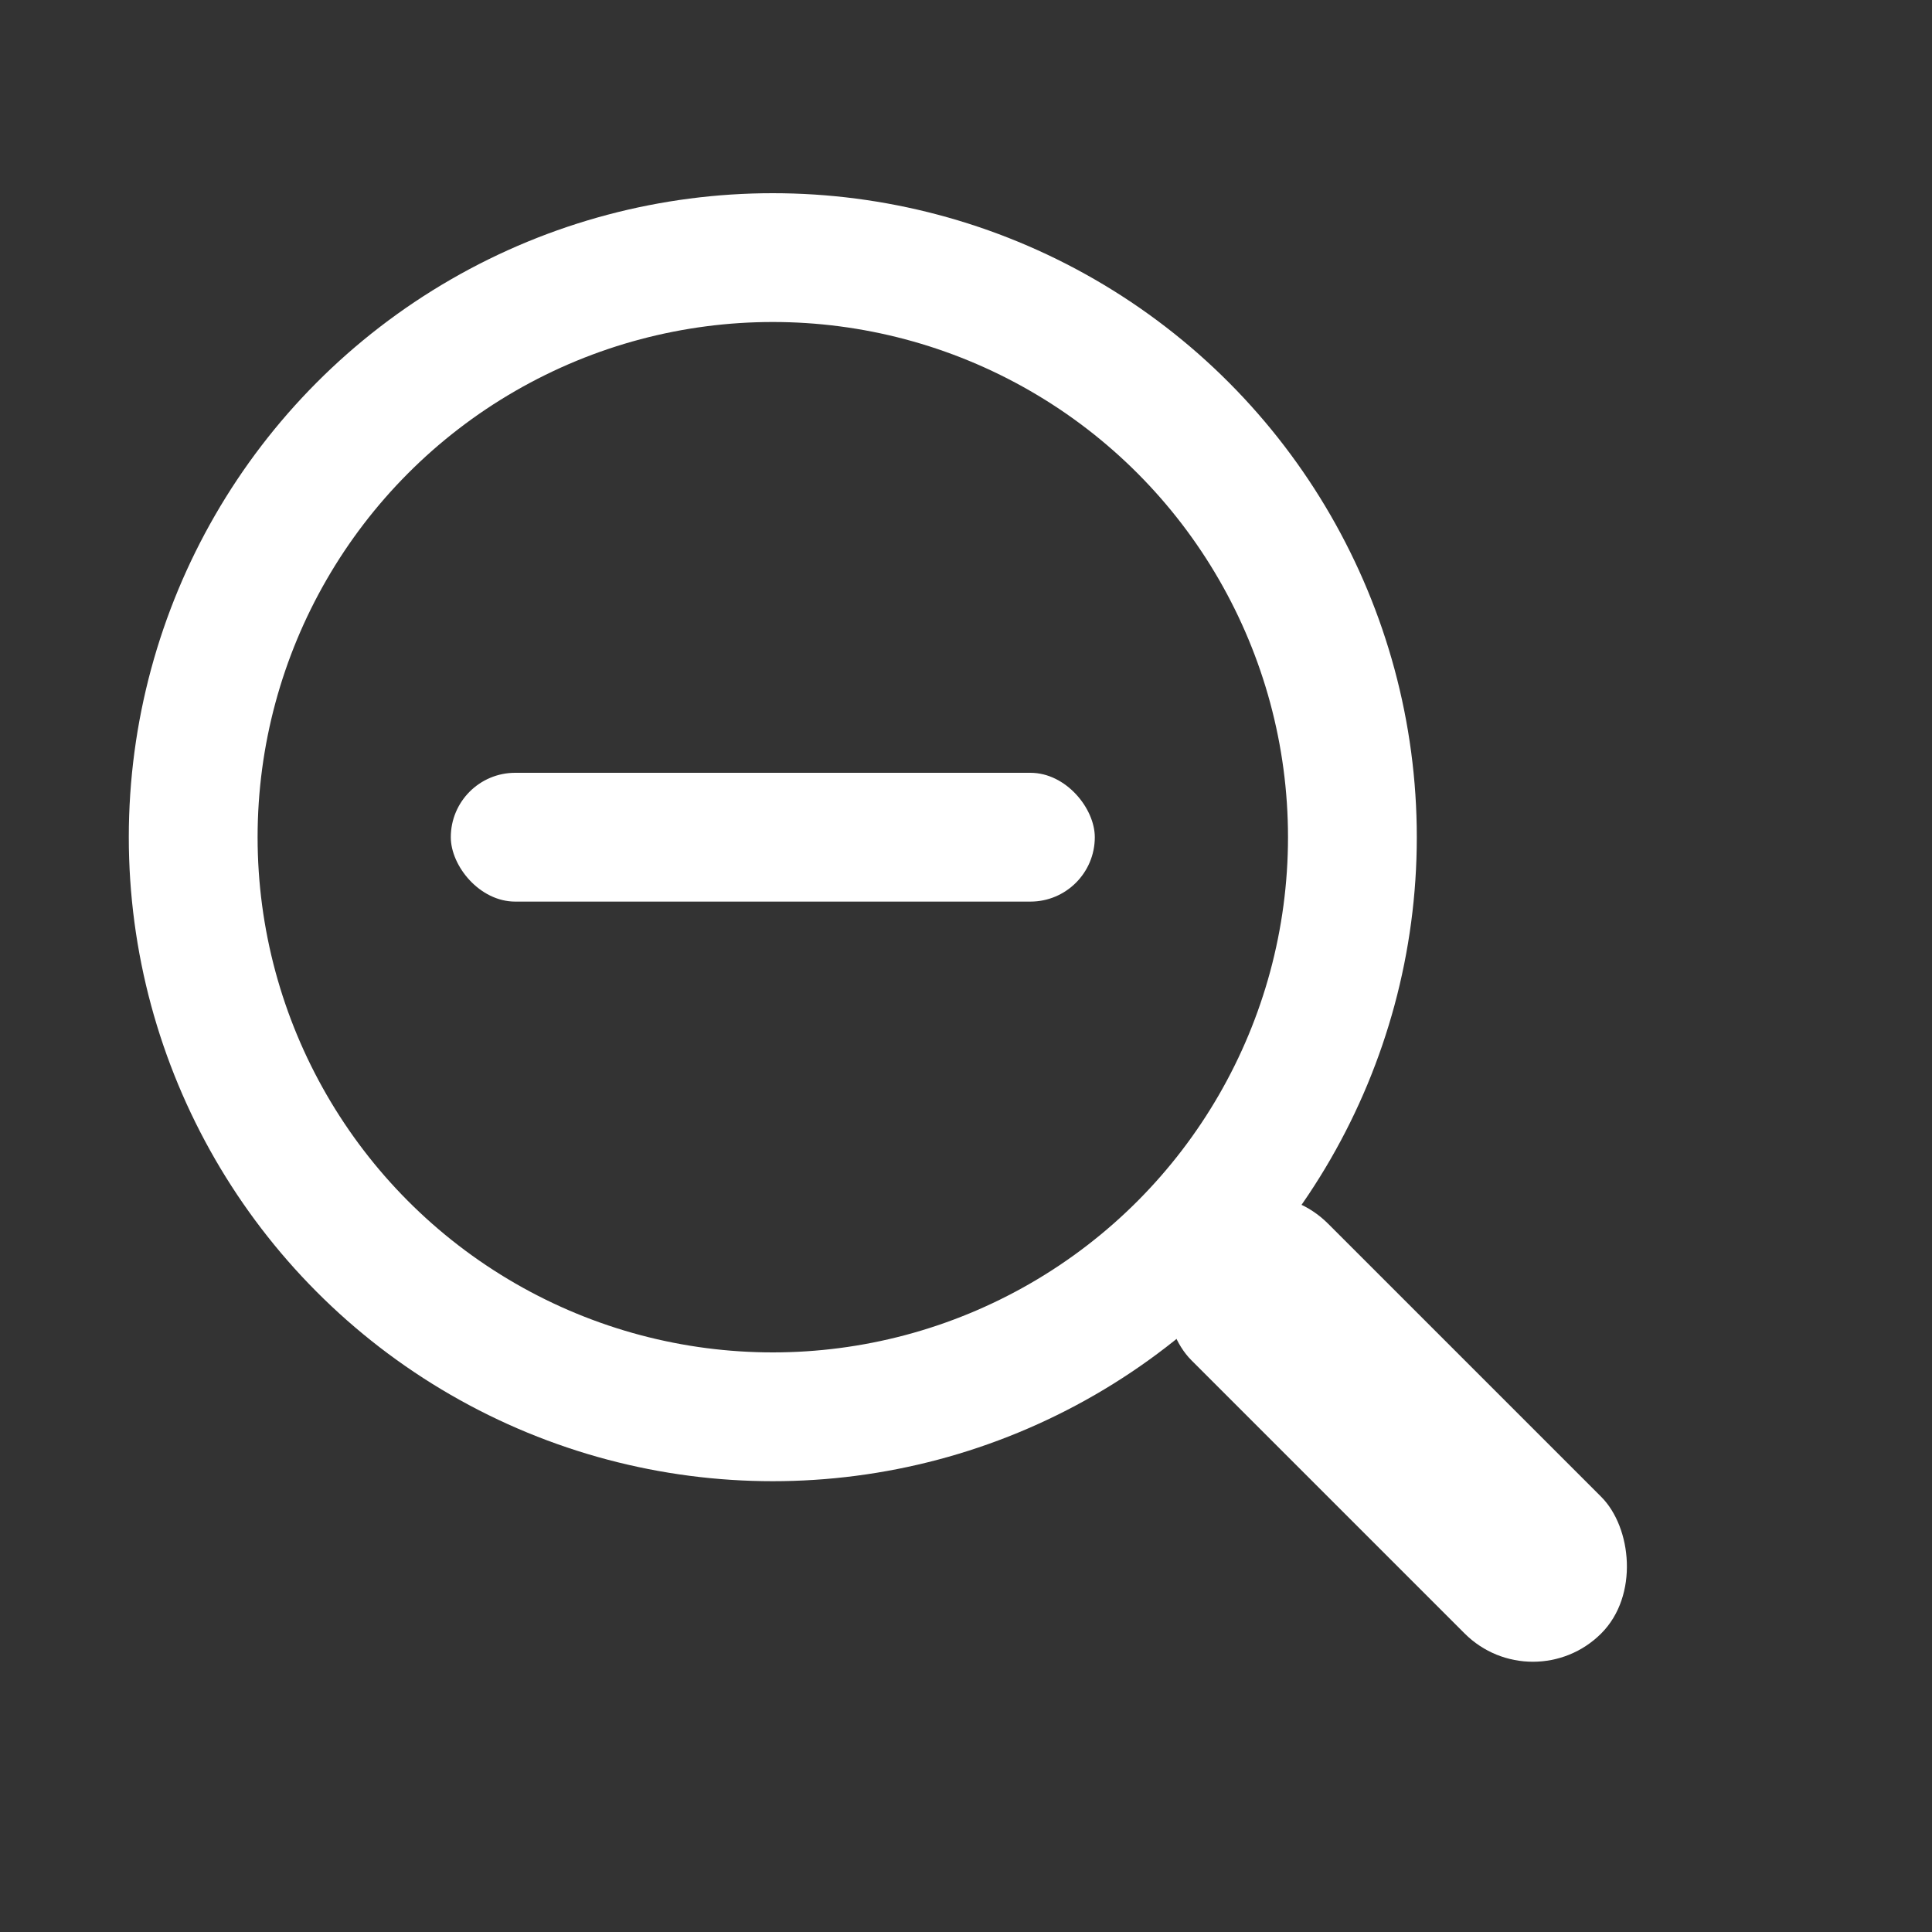 <svg xmlns="http://www.w3.org/2000/svg" width="30" height="30" viewBox="0 0 30 30">
    <rect x="0" y="0" width="30" height="30" fill="#333333" stroke="none"/>
    <g fill="none" fill-rule="evenodd" transform="translate(3 4)">
        <circle cx="9" cy="9" r="9" stroke="#FFF" stroke-width="2"/>
        <g fill="#FFF" transform="translate(4 8)">
            <rect width="3" height="9" x="13.182" y="5.682" rx="1.5" transform="scale(-1 1) rotate(45 0 -25.263)"/>
            <rect width="10" height="2" rx="1"/>
        </g>
    </g>
</svg>
